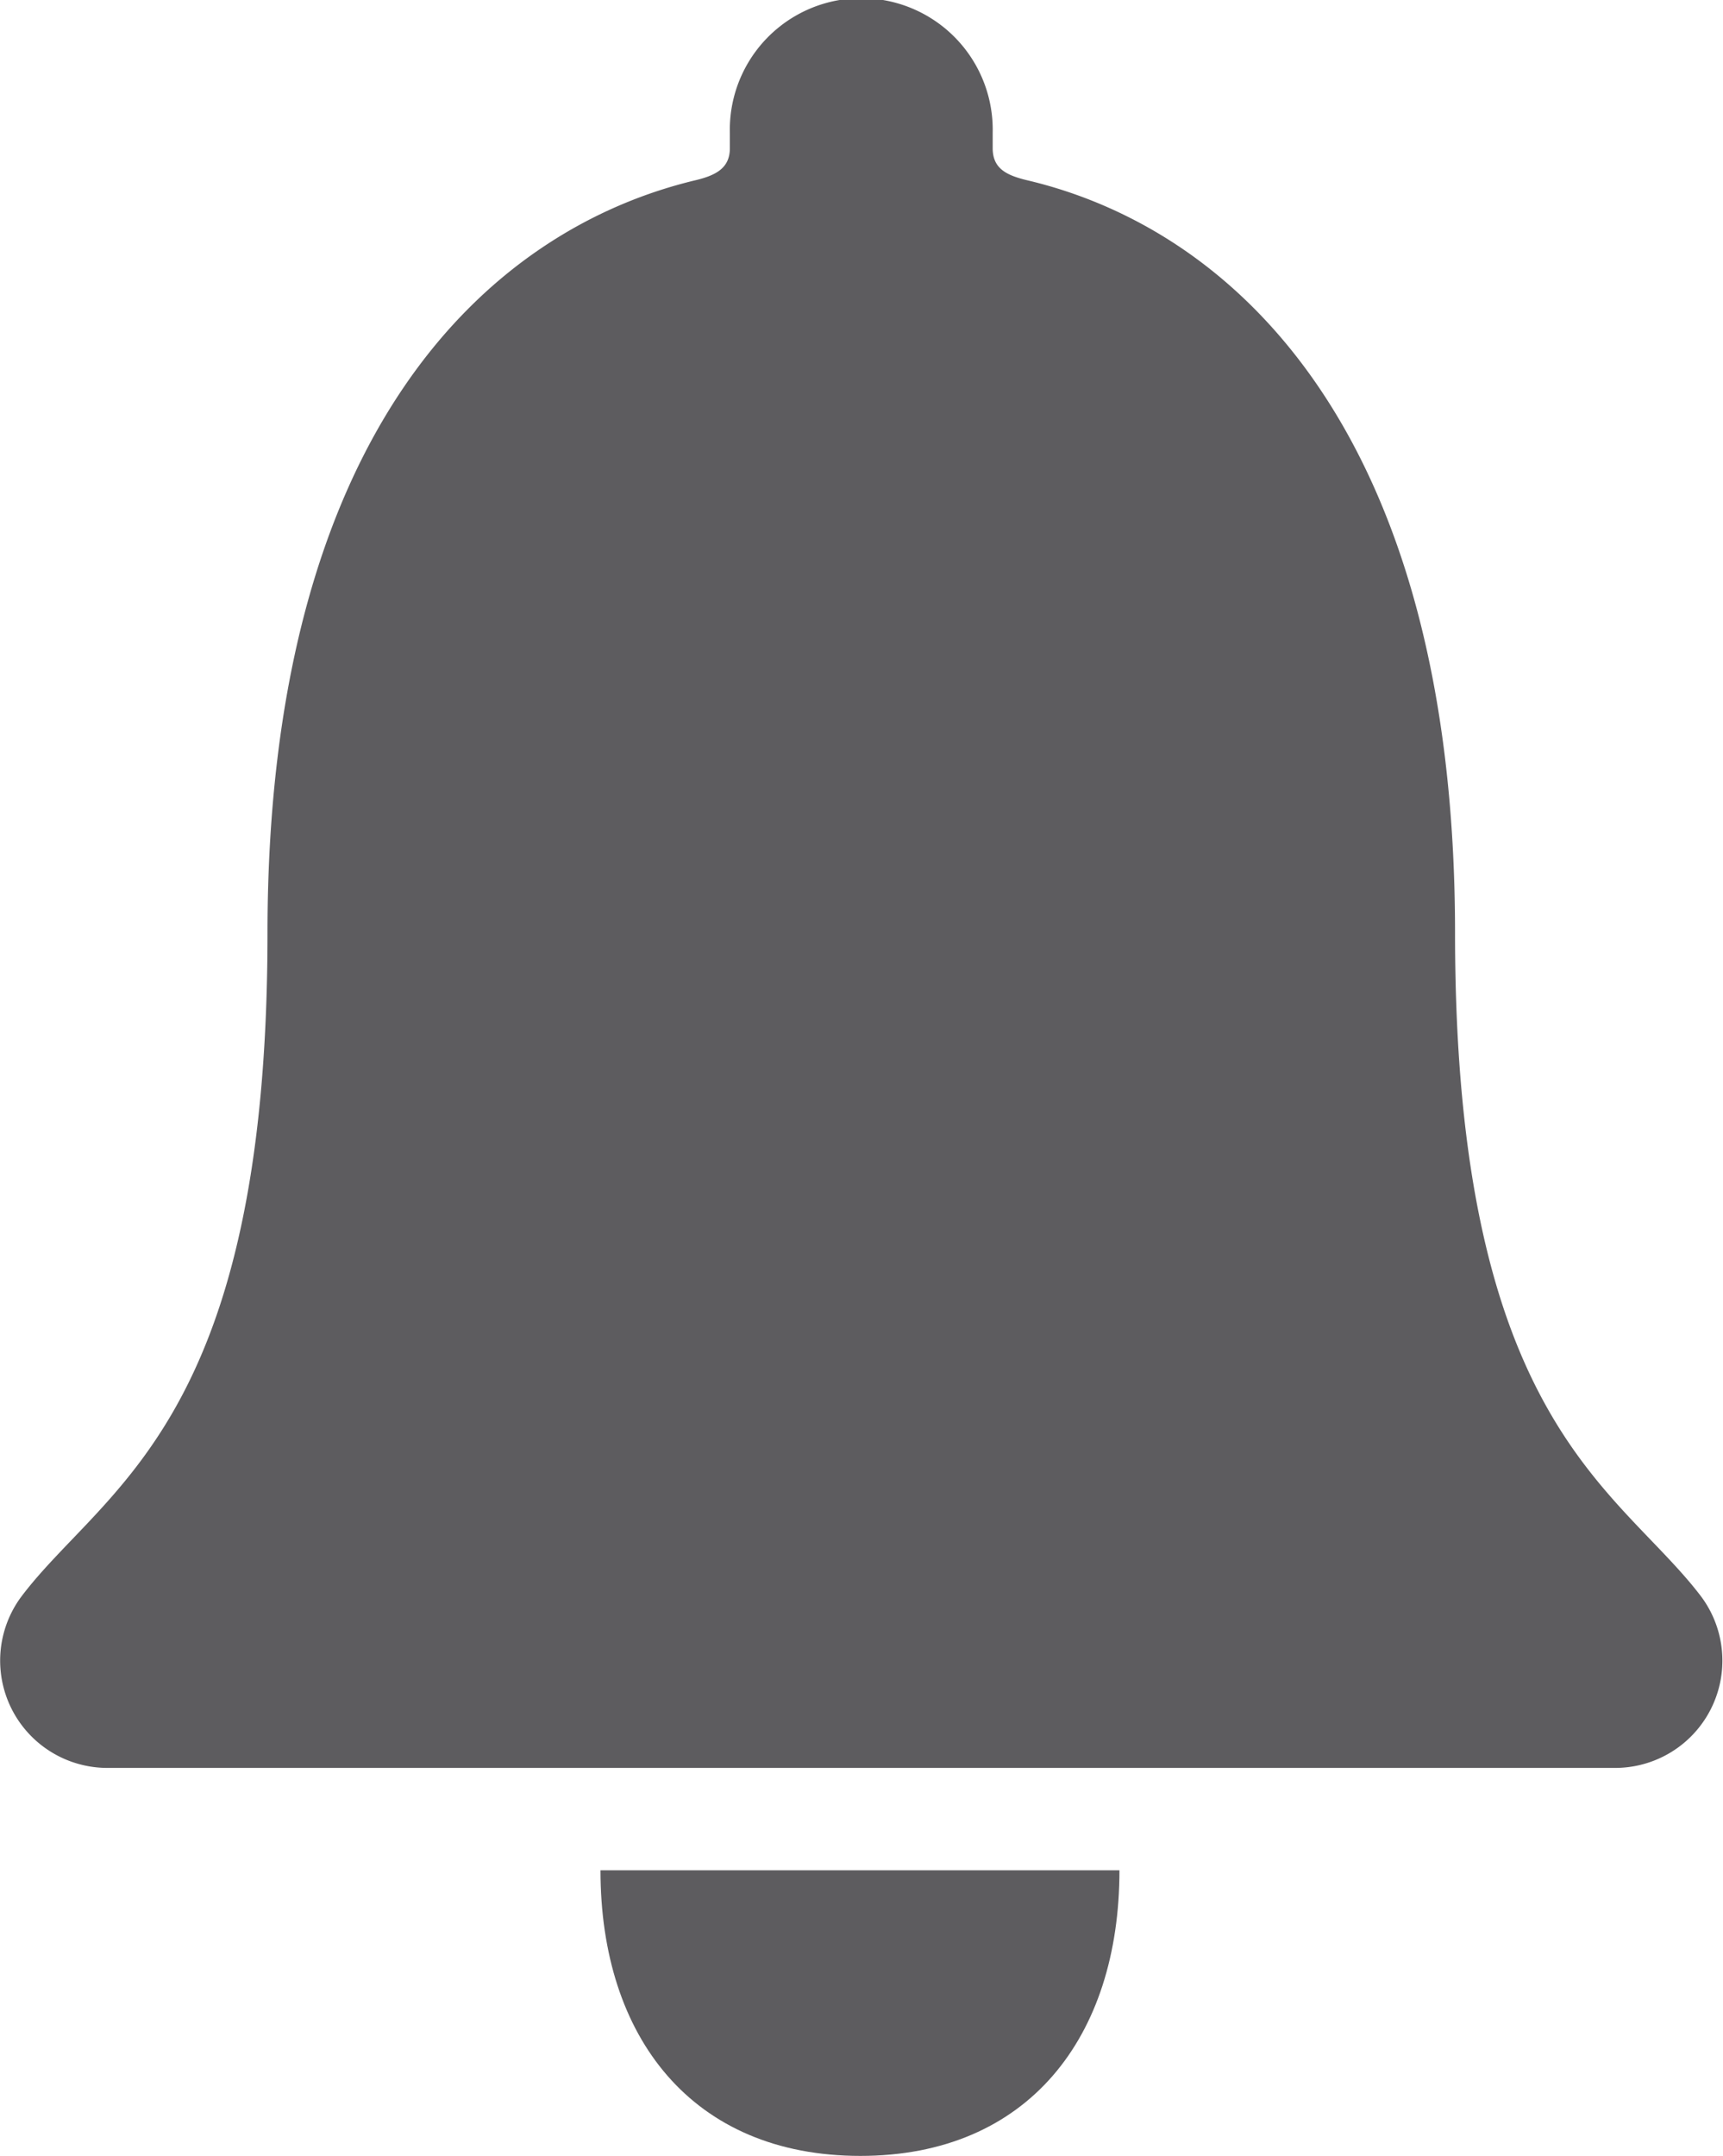 <svg xmlns="http://www.w3.org/2000/svg" width="22.493" height="28.132" viewBox="0 0 22.493 28.132">
  <g id="Icon_ionic-ios-notifications" data-name="Icon ionic-ios-notifications" transform="translate(-6.761 -3.93)">
    <path id="Path_1" data-name="Path 1" d="M17.993,32.063c2.187,0,3.382-1.547,3.382-3.727H14.6C14.6,30.516,15.8,32.063,17.993,32.063Z" fill="#5d5c5f"/>
    <path id="Path_2" data-name="Path 2" d="M28.969,24.764c-1.083-1.427-3.213-2.264-3.213-8.655,0-6.56-2.9-9.2-5.6-9.83-.253-.063-.436-.148-.436-.415v-.2a1.716,1.716,0,1,0-3.431,0v.2c0,.26-.183.352-.436.415-2.707.64-5.6,3.27-5.6,9.83,0,6.391-2.13,7.221-3.213,8.655A1.4,1.4,0,0,0,8.163,27H27.858A1.4,1.4,0,0,0,28.969,24.764Z" fill="#5d5c5f"/>
  </g>
</svg>
